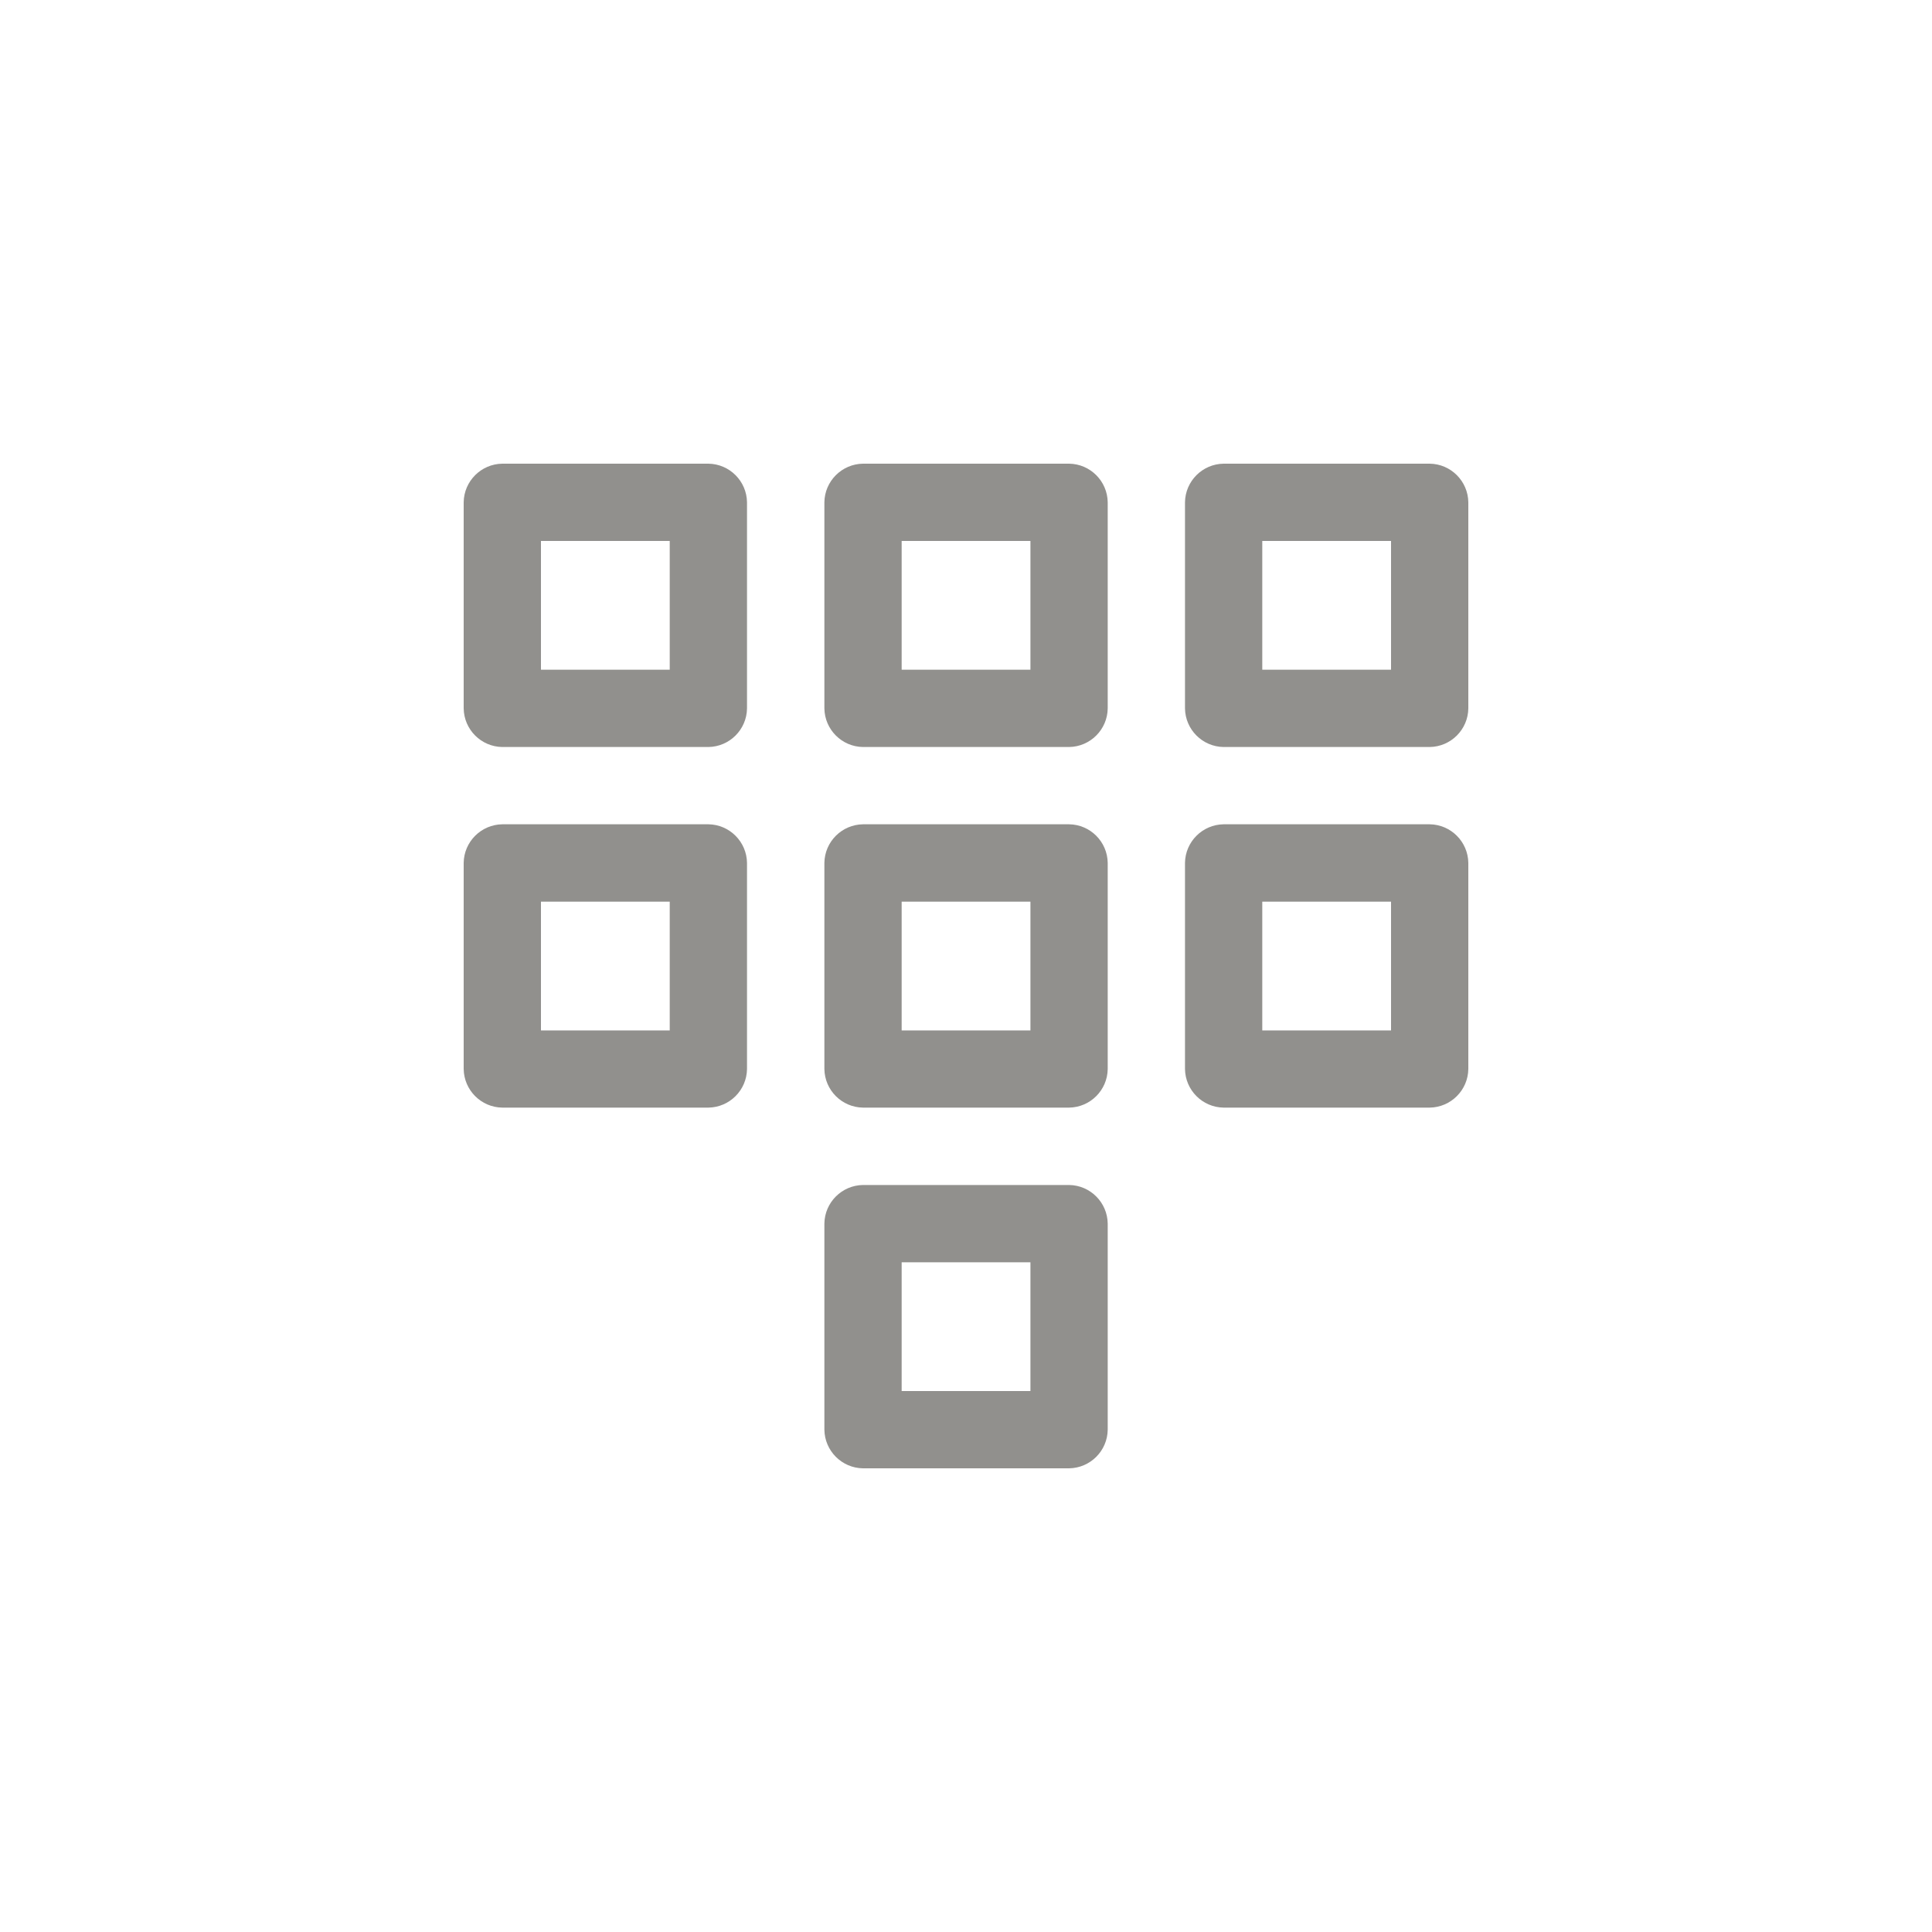 <!-- Generated by IcoMoon.io -->
<svg version="1.1" xmlns="http://www.w3.org/2000/svg" width="40" height="40" viewBox="0 0 40 40">
<title>ul-dialpad</title>
<path fill="#91908d" d="M14.666 9.6h-4.266c-0.439 0.006-0.794 0.361-0.8 0.799v4.267c0.006 0.439 0.361 0.794 0.799 0.8h4.267c0.439-0.006 0.794-0.361 0.8-0.799v-4.267c-0.006-0.439-0.361-0.794-0.799-0.8h-0.001zM13.866 13.866h-2.666v-2.666h2.666zM29.6 9.6h-4.266c-0.439 0.006-0.794 0.361-0.8 0.799v4.267c0.006 0.439 0.361 0.794 0.799 0.8h4.267c0.439-0.006 0.794-0.361 0.8-0.799v-4.267c-0.006-0.439-0.361-0.794-0.799-0.8h-0.001zM28.8 13.866h-2.666v-2.666h2.666zM22.134 9.6h-4.266c-0.439 0.006-0.794 0.361-0.8 0.799v4.267c0.006 0.439 0.361 0.794 0.799 0.8h4.267c0.439-0.006 0.794-0.361 0.8-0.799v-4.267c-0.006-0.439-0.361-0.794-0.799-0.8h-0.001zM21.334 13.866h-2.666v-2.666h2.666zM14.666 17.066h-4.266c-0.439 0.006-0.794 0.361-0.8 0.799v4.267c0.006 0.439 0.361 0.794 0.799 0.8h4.267c0.439-0.006 0.794-0.361 0.8-0.799v-4.267c-0.006-0.439-0.361-0.794-0.799-0.8h-0.001zM13.866 21.334h-2.666v-2.666h2.666zM22.134 17.066h-4.266c-0.439 0.006-0.794 0.361-0.8 0.799v4.267c0.006 0.439 0.361 0.794 0.799 0.8h4.267c0.439-0.006 0.794-0.361 0.8-0.799v-4.267c-0.006-0.439-0.361-0.794-0.799-0.8h-0.001zM21.334 21.334h-2.666v-2.666h2.666zM29.6 17.066h-4.266c-0.439 0.006-0.794 0.361-0.8 0.799v4.267c0.006 0.439 0.361 0.794 0.799 0.8h4.267c0.439-0.006 0.794-0.361 0.8-0.799v-4.267c-0.006-0.439-0.361-0.794-0.799-0.8h-0.001zM28.8 21.334h-2.666v-2.666h2.666zM22.134 24.534h-4.266c-0.439 0.006-0.794 0.361-0.8 0.799v4.267c0.006 0.439 0.361 0.794 0.799 0.8h4.267c0.439-0.006 0.794-0.361 0.8-0.799v-4.267c-0.006-0.439-0.361-0.794-0.799-0.8h-0.001zM21.334 28.8h-2.666v-2.666h2.666z"></path>
</svg>
